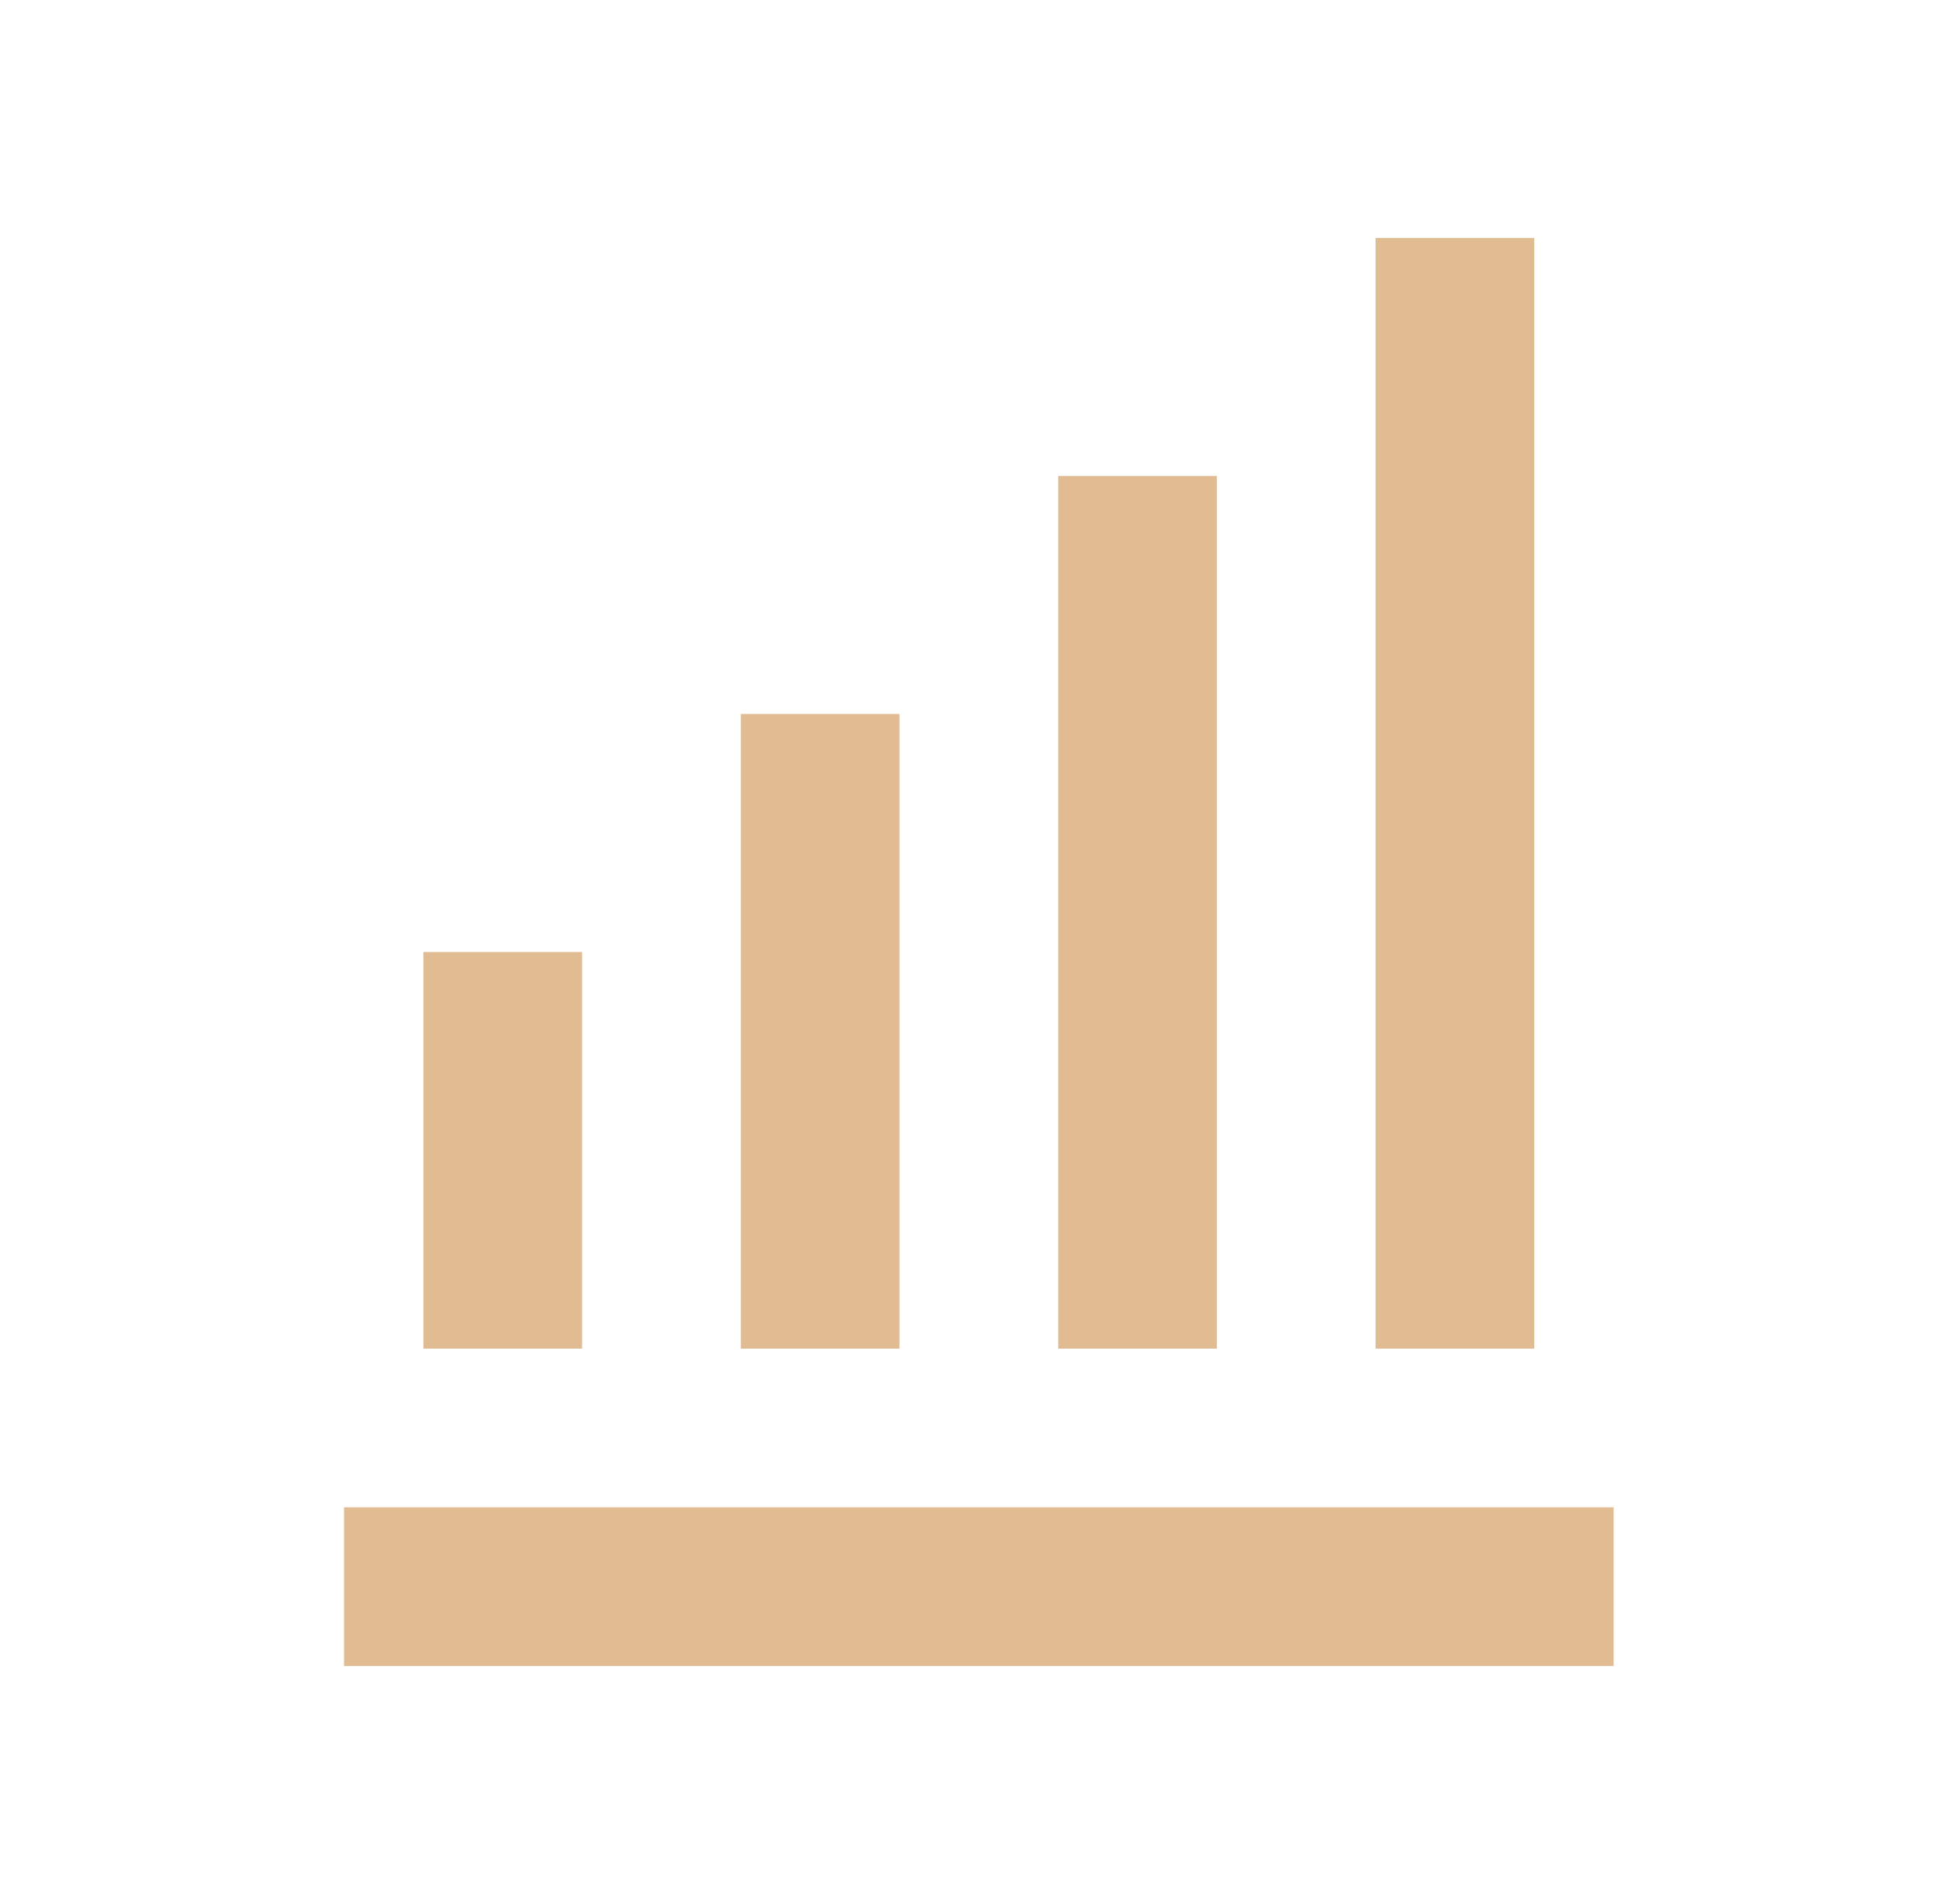 <svg viewBox="0 0 49 48" fill="none" xmlns="http://www.w3.org/2000/svg">
<path d="M26.672 12H30.672V34H26.672V12ZM34.672 6H38.672V34H34.672V6ZM18.672 18H22.672V34H18.672V18ZM8.672 38H40.672V42H8.672V38ZM10.672 24H14.672V34H10.672V24Z" fill="#E1BC93"/>
</svg>
